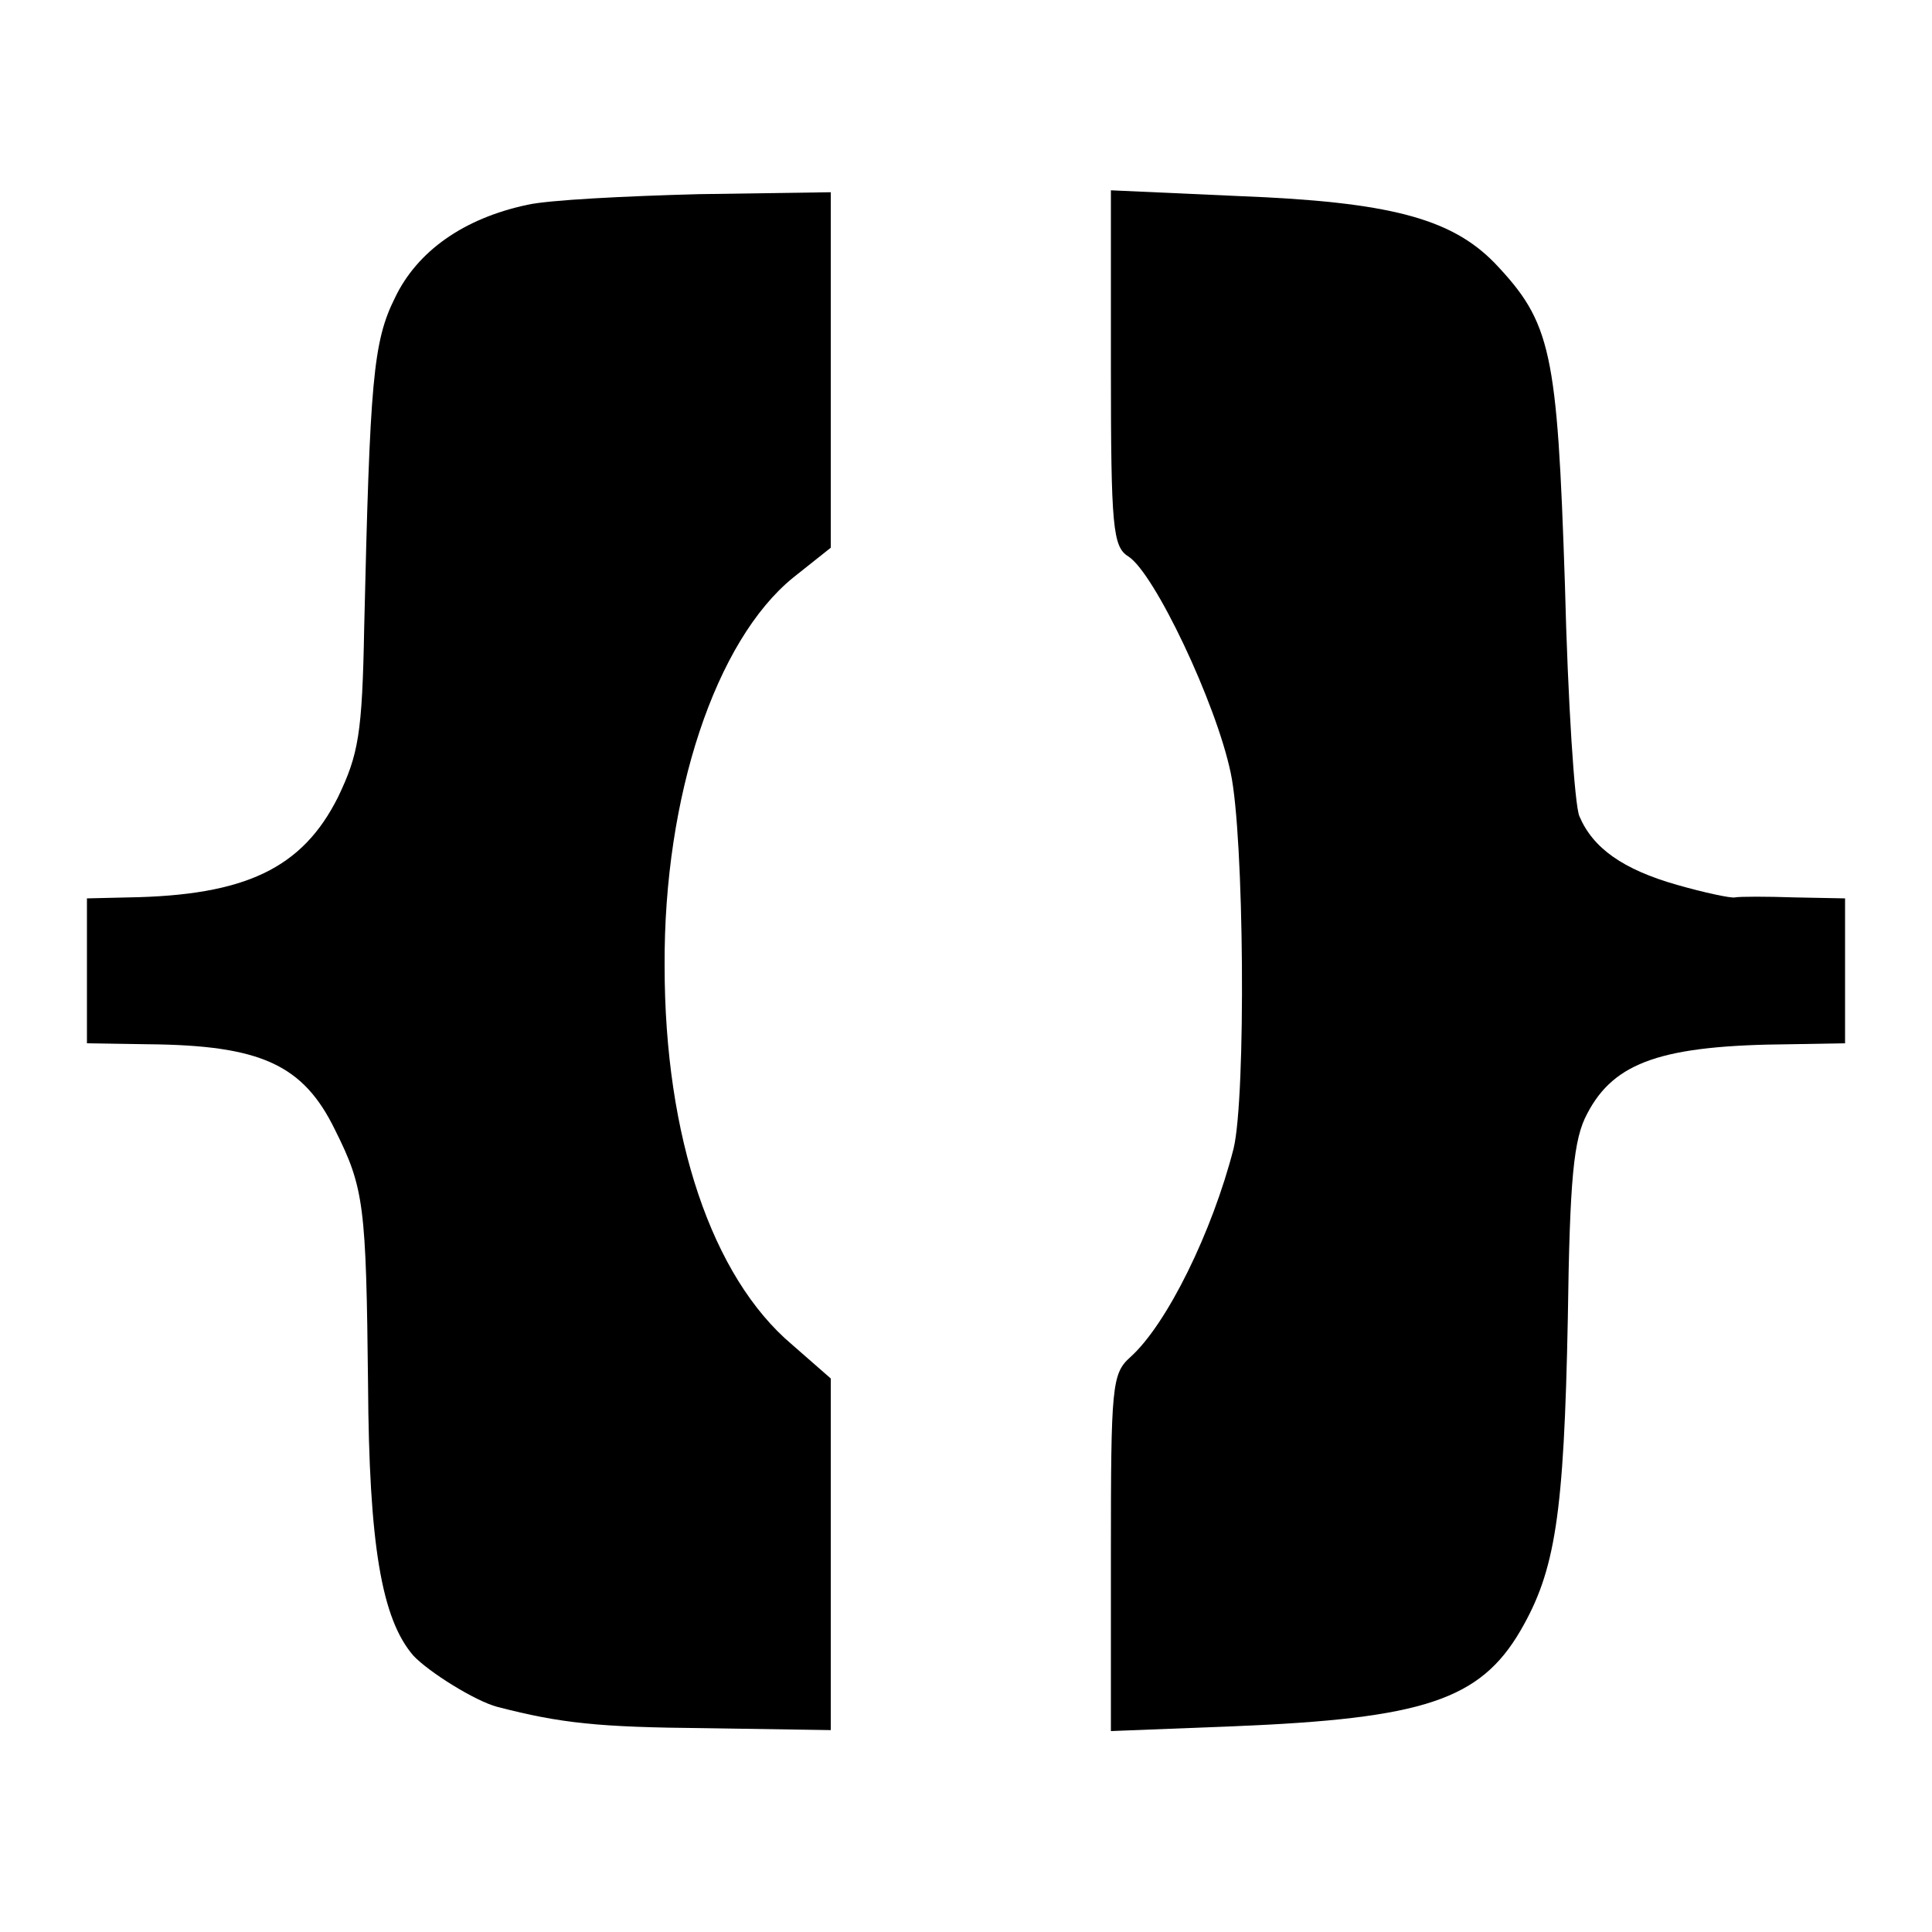 <?xml version="1.0" standalone="no"?>
<!DOCTYPE svg PUBLIC "-//W3C//DTD SVG 20010904//EN"
 "http://www.w3.org/TR/2001/REC-SVG-20010904/DTD/svg10.dtd">
<svg version="1.0" xmlns="http://www.w3.org/2000/svg"
 width="200pt" height="200pt" viewBox="0 0 200 200"
 preserveAspectRatio="xMidYMid meet">
<g transform="translate(0,200) scale(0.1,-0.1)"
fill="#000000" stroke="none">
<path d="M546 1788 c-66 -14 -114 -48 -137 -96 -23 -46 -26 -86 -32 -342 -2
-110 -6 -131 -27 -175 -37 -74 -96 -102 -217 -104 l-43 -1 0 -75 0 -75 63 -1
c117 -1 161 -21 194 -89 30 -60 32 -78 34 -263 1 -166 14 -243 47 -281 16 -17
64 -47 87 -53 66 -17 104 -21 215 -22 l130 -2 0 182 0 182 -40 35 c-83 70
-132 215 -132 392 -1 176 53 337 133 402 l39 31 0 184 0 184 -137 -2 c-76 -2
-155 -6 -177 -11z"/>
<path d="M1150 1619 c0 -165 2 -185 18 -195 27 -17 91 -152 106 -224 14 -65
16 -335 3 -389 -22 -86 -69 -182 -107 -216 -19 -17 -20 -30 -20 -203 l0 -184
128 5 c195 8 254 27 296 99 36 62 45 119 49 323 2 146 6 186 20 212 28 54 78
71 210 72 l57 1 0 75 0 75 -52 1 c-29 1 -57 1 -62 0 -4 -1 -32 5 -60 13 -56
16 -87 38 -101 71 -5 11 -12 119 -15 240 -8 242 -14 271 -73 333 -45 46 -109
63 -264 69 l-133 6 0 -184z"/>
</g>
</svg>

